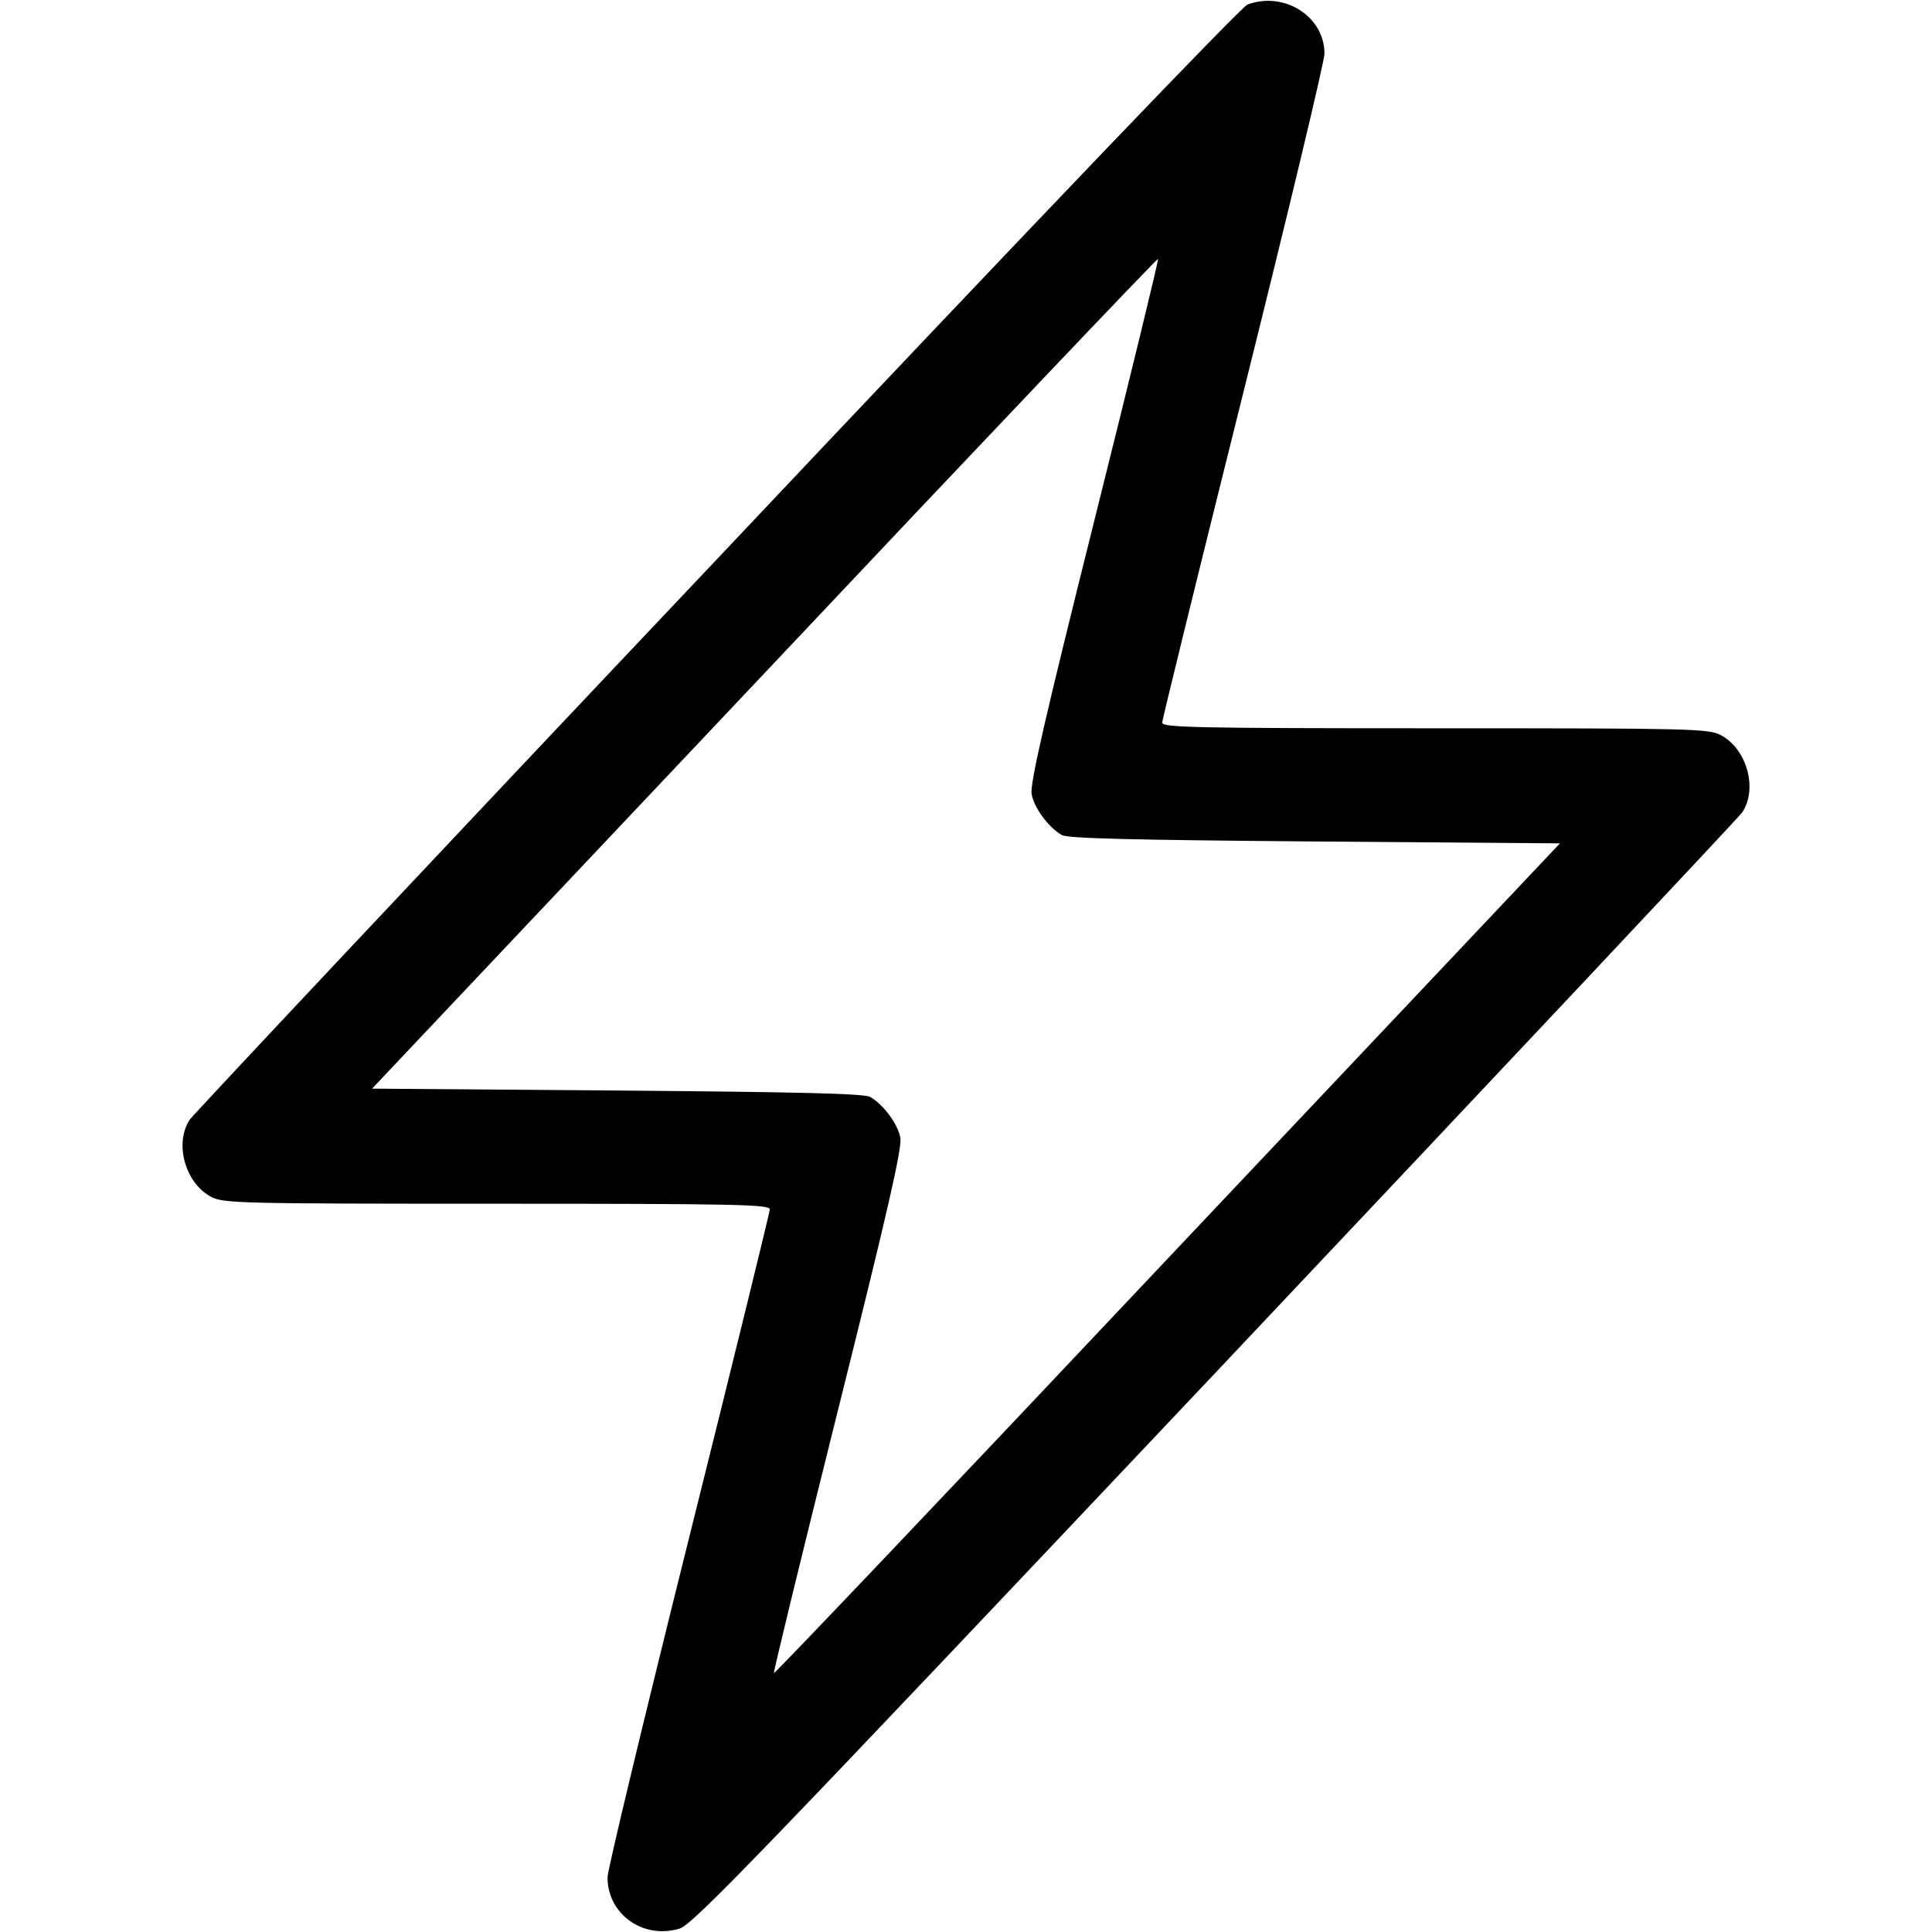 <?xml version="1.0" standalone="no"?>
<!DOCTYPE svg PUBLIC "-//W3C//DTD SVG 20010904//EN"
 "http://www.w3.org/TR/2001/REC-SVG-20010904/DTD/svg10.dtd">
<svg version="1.0" xmlns="http://www.w3.org/2000/svg"
 width="512pt" height="512pt" viewBox="0 0 512 512"
 preserveAspectRatio="xMidYMid meet">

<g transform="translate(0,512) scale(0.1,-0.1)"
fill="#000000" stroke="none">
<path d="M3306 5108 c-17 -7 -538 -550 -1408 -1472 -760 -803 -1387 -1471
-1395 -1483 -42 -63 -12 -169 57 -205 33 -17 77 -18 757 -18 638 0 723 -2 723
-15 0 -8 -97 -402 -215 -875 -118 -473 -215 -876 -215 -895 0 -98 94 -165 191
-136 35 10 224 207 1421 1474 759 804 1387 1472 1395 1484 42 63 12 169 -57
205 -33 17 -77 18 -757 18 -638 0 -723 2 -723 15 0 8 97 402 215 875 118 473
215 877 215 898 0 98 -106 166 -204 130z m-406 -1368 c-132 -528 -171 -698
-166 -725 7 -37 45 -88 80 -108 16 -9 183 -13 670 -17 l650 -5 -1040 -1101
c-571 -606 -1041 -1100 -1043 -1098 -2 2 74 314 169 694 132 528 171 698 166
725 -7 37 -45 88 -80 108 -16 9 -183 13 -670 17 l-650 5 1040 1101 c571 606
1041 1100 1043 1098 2 -2 -74 -314 -169 -694z"/>
</g>
</svg>
